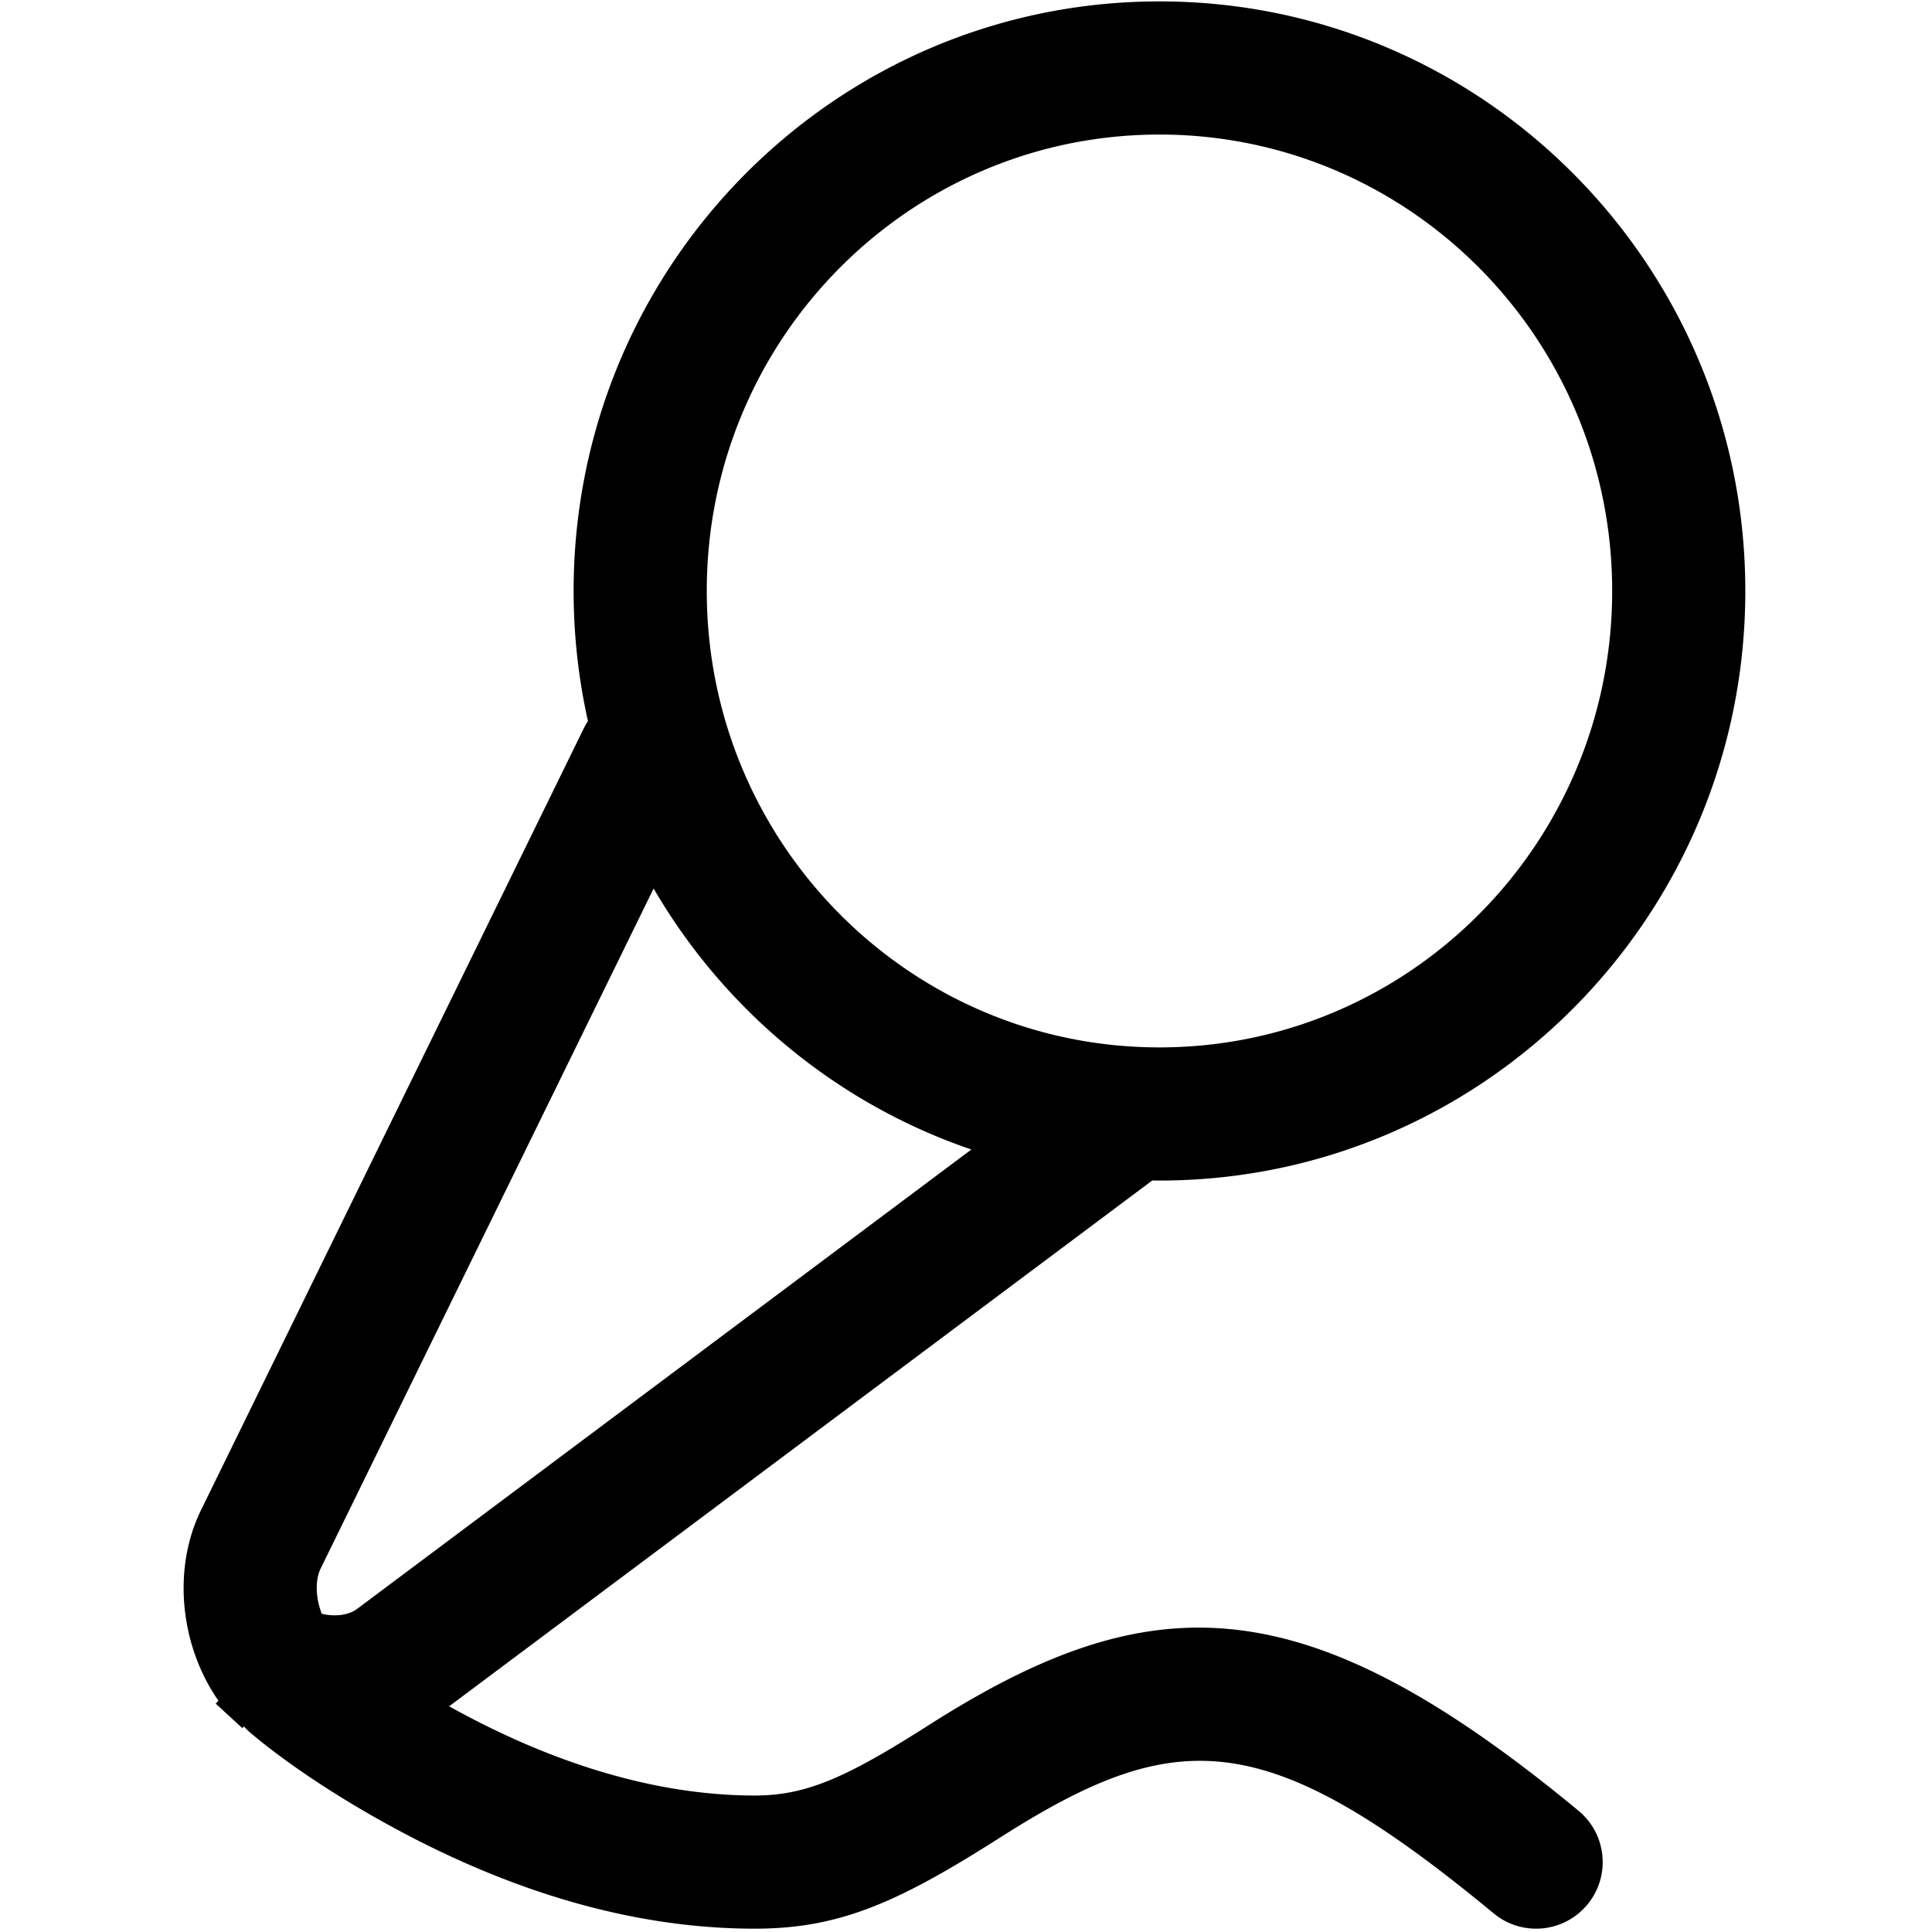 <?xml version="1.0" standalone="no"?><!DOCTYPE svg PUBLIC "-//W3C//DTD SVG 1.1//EN" "http://www.w3.org/Graphics/SVG/1.1/DTD/svg11.dtd"><svg t="1578106485615" class="icon" viewBox="0 0 1024 1024" version="1.1" xmlns="http://www.w3.org/2000/svg" p-id="5006" xmlns:xlink="http://www.w3.org/1999/xlink" width="60" height="60"><defs><style type="text/css">@font-face { font-weight: 400; font-style: normal; font-family: Inter-Loom; src: url("https://cdn.loom.com/assets/fonts/inter/Inter-UI-Regular.woff2") format("woff2"); }
@font-face { font-weight: 400; font-style: italic; font-family: Inter-Loom; src: url("https://cdn.loom.com/assets/fonts/inter/Inter-UI-Italic.woff2") format("woff2"); }
@font-face { font-weight: 500; font-style: normal; font-family: Inter-Loom; src: url("https://cdn.loom.com/assets/fonts/inter/Inter-UI-Medium.woff2") format("woff2"); }
@font-face { font-weight: 500; font-style: italic; font-family: Inter-Loom; src: url("https://cdn.loom.com/assets/fonts/inter/Inter-UI-MediumItalic.woff2") format("woff2"); }
@font-face { font-weight: 700; font-style: normal; font-family: Inter-Loom; src: url("https://cdn.loom.com/assets/fonts/inter/Inter-UI-Bold.woff2") format("woff2"); }
@font-face { font-weight: 700; font-style: italic; font-family: Inter-Loom; src: url("https://cdn.loom.com/assets/fonts/inter/Inter-UI-BoldItalic.woff2") format("woff2"); }
@font-face { font-weight: 900; font-style: normal; font-family: Inter-Loom; src: url("https://cdn.loom.com/assets/fonts/inter/Inter-UI-Black.woff2") format("woff2"); }
@font-face { font-weight: 900; font-style: italic; font-family: Inter-Loom; src: url("https://cdn.loom.com/assets/fonts/inter/Inter-UI-BlackItalic.woff2") format("woff2"); }
</style></defs><path d="M836.664 959.75C691.218 839.492 610.65 839.492 494.142 913.155c-3.206 2.034-3.206 2.034-6.365 4.031-40.69 25.661-61.379 34.475-87.709 34.475-51.272 0-104.138-16.25-155.207-43.572a545.502 545.502 0 0 1-6.797-3.713L610.729 625.67c1.271 0.015 2.536 0.05 3.814 0.05 171.487 0 310.51-139.906 310.51-312.493C925.053 140.65 786.037 0.742 614.543 0.742S304.028 140.649 304.028 313.227c0 23.7 2.635 46.783 7.606 68.966a35.912 35.912 0 0 0-2.284 3.974L106.542 800.383c-15.41 31.472-10.935 72.177 9.223 101.006l-0.416 0.452-1.028 1.113c0.022 0.022 0.044 0.037 0.064 0.059l14.03 12.916c0.015 0.015 0.022 0.029 0.037 0.037l0.848-0.92c1.041 1.157 2.133 2.269 3.347 3.297 15.82 13.447 43.003 32.758 78.922 51.967 60.482 32.364 124.108 51.926 188.491 51.926 43.527 0 74.087-13.024 125.359-45.359 3.24-2.047 3.24-2.047 6.437-4.074 92.085-58.225 139.419-58.225 259.829 41.337 15.022 12.419 37.262 10.308 49.683-4.706 12.421-15.021 10.31-37.263-4.704-49.684zM614.543 71.316c132.414 0 239.943 108.212 239.943 241.911 0 133.709-107.529 241.918-239.943 241.918s-239.941-108.21-239.941-241.918c0-133.7 107.528-241.911 239.941-241.911z m-425.379 781.51c-4.52 3.377-12.092 4.158-18.6 2.492-3.161-7.787-3.72-17.607-0.638-23.901l176.508-360.495c37.449 64.353 97.105 114.029 168.405 138.339L189.164 852.826z m0 0" p-id="5007"></path></svg>